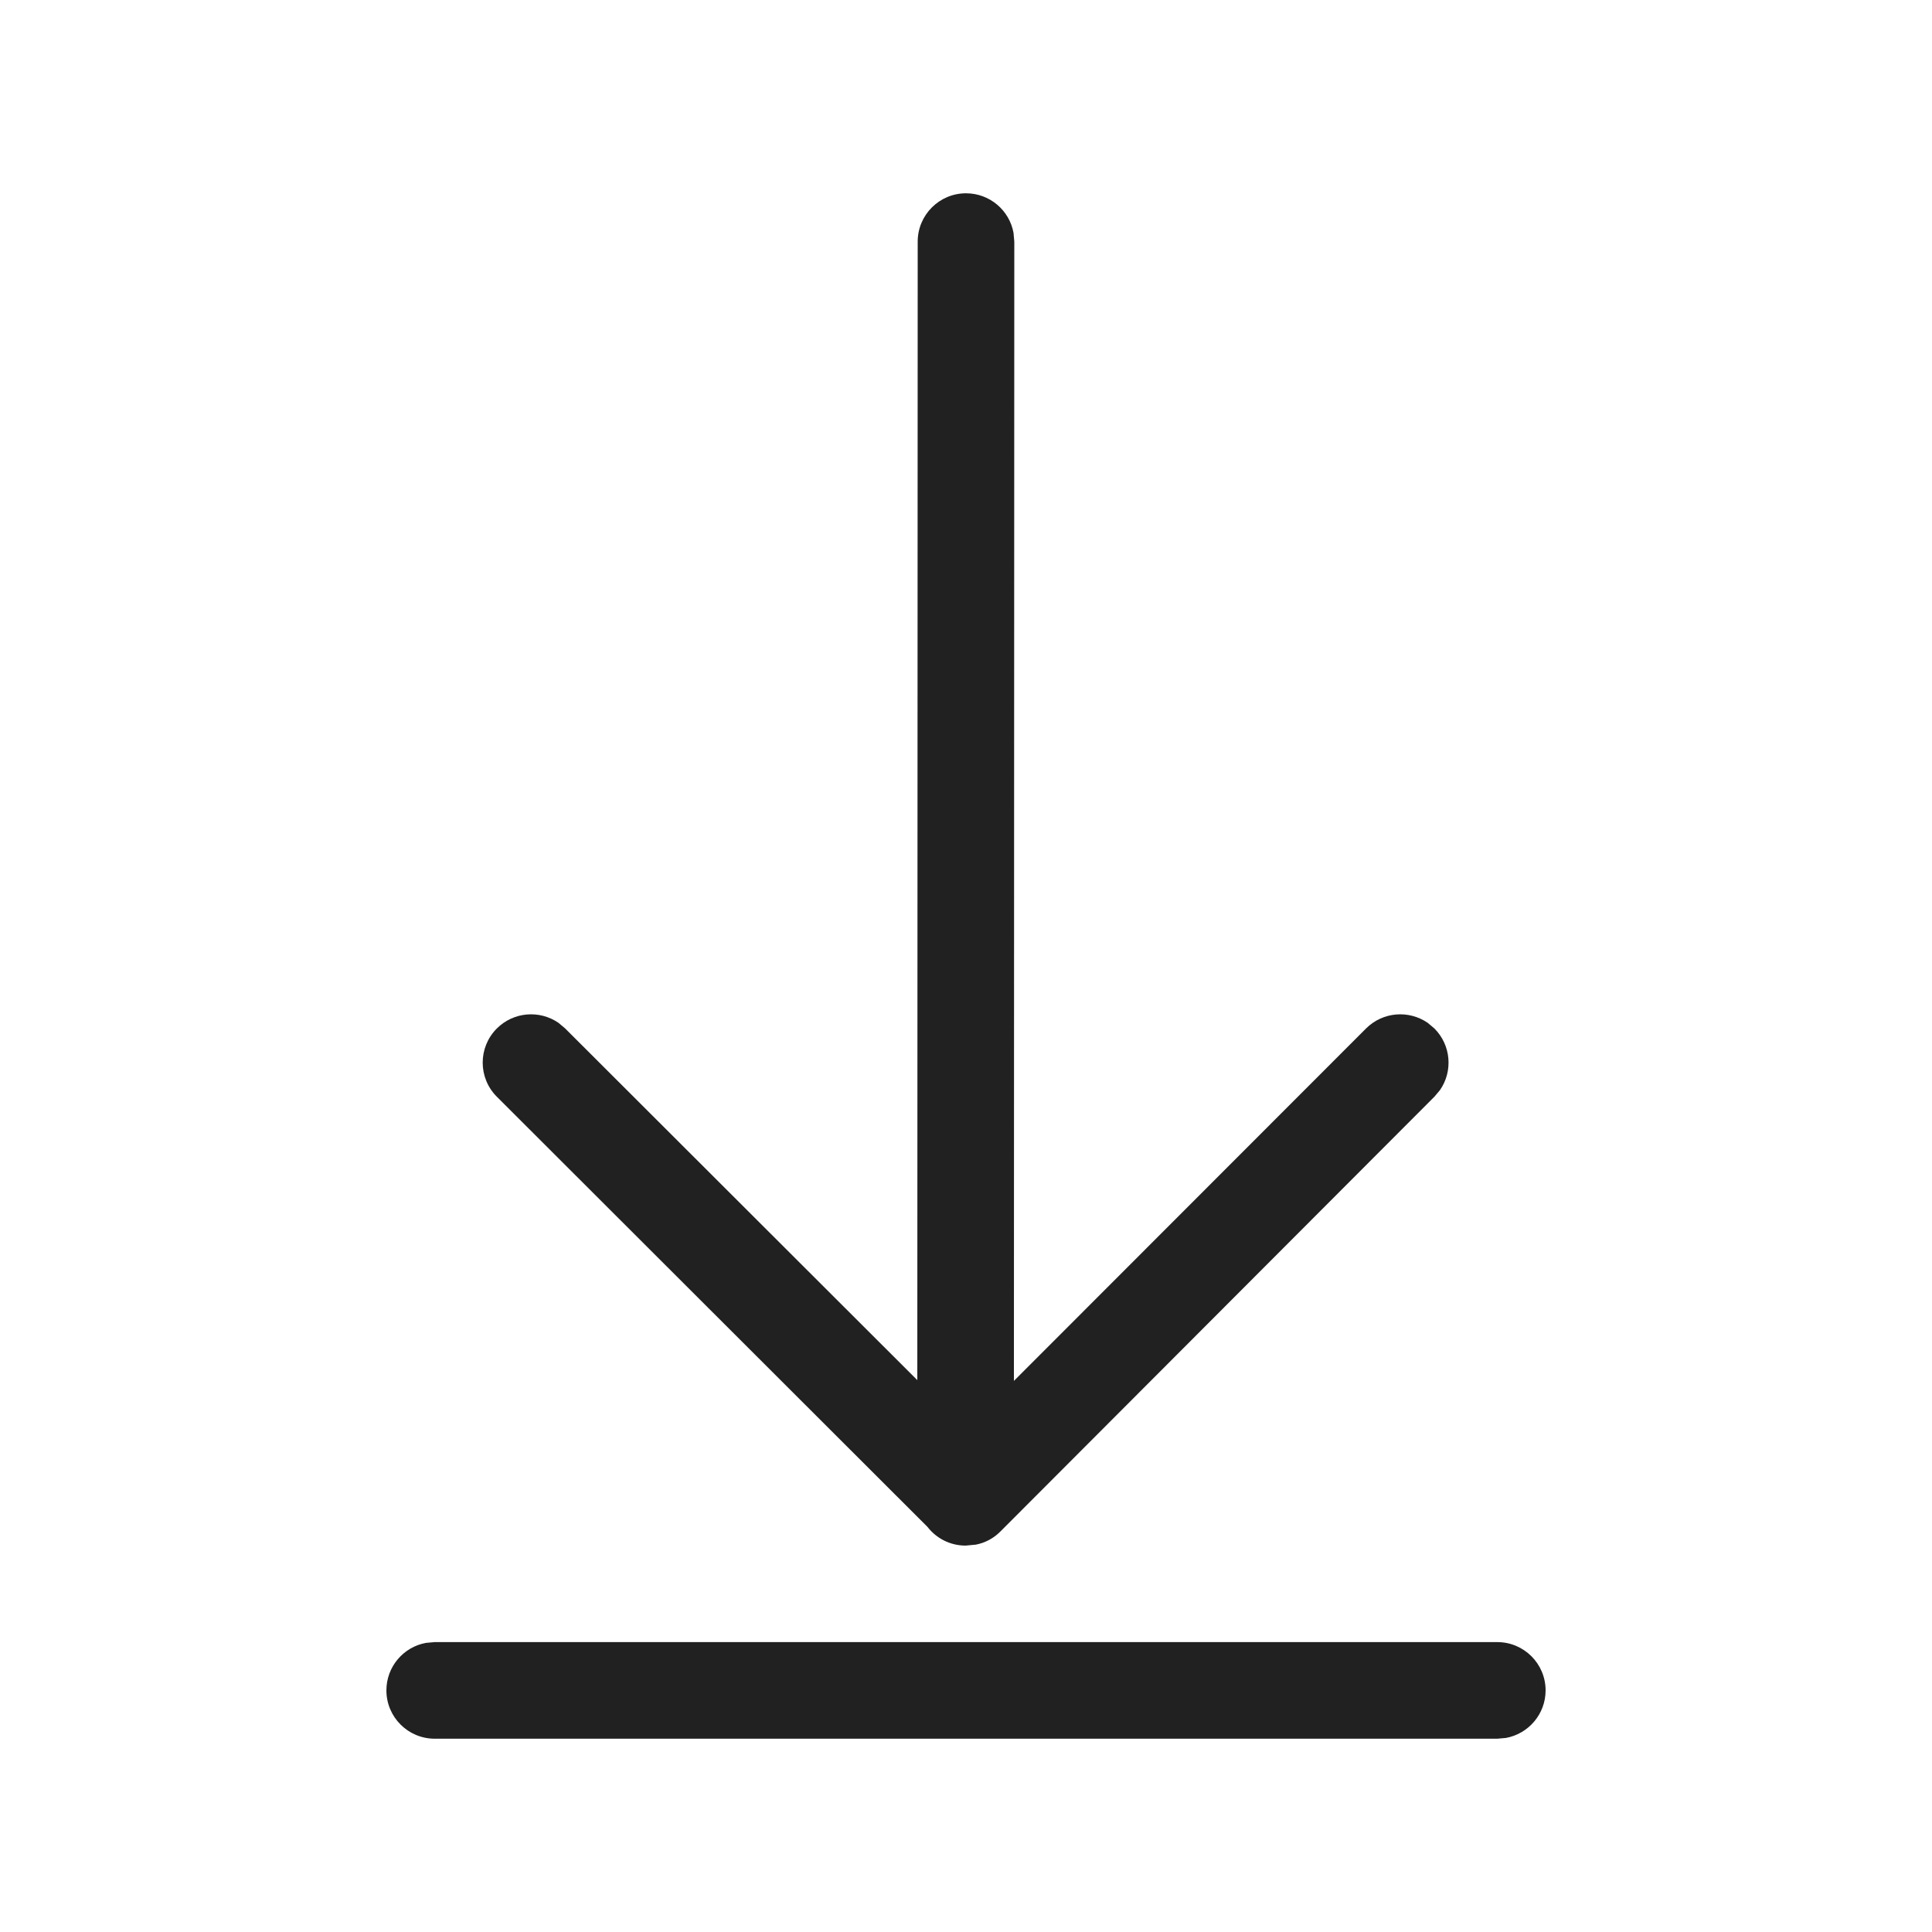 <?xml version="1.0" encoding="UTF-8"?>
<svg width="20px" height="20px" viewBox="0 0 20 20" version="1.1" xmlns="http://www.w3.org/2000/svg" xmlns:xlink="http://www.w3.org/1999/xlink">
    <!-- Generator: Sketch 64 (93537) - https://sketch.com -->
    <title>ic_fluent_arrow_download_20_regular</title>
    <desc>Created with Sketch.</desc>
    <g id="🔍-System-Icons" stroke="none" stroke-width="1" fill="none" fill-rule="evenodd">
        <g id="ic_fluent_arrow_download_20_regular" fill="#212121" fill-rule="nonzero">
            <path d="M15.5,16.999 C15.776,16.999 16,17.223 16,17.499 C16,17.744 15.823,17.948 15.59,17.991 L15.5,17.999 L4.5,17.999 C4.224,17.999 4,17.775 4,17.499 C4,17.253 4.177,17.049 4.41,17.007 L4.5,16.999 L15.5,16.999 Z M10,2.001 C10.246,2.001 10.45,2.178 10.492,2.411 L10.5,2.501 L10.496,14.295 L14.141,10.647 C14.315,10.473 14.584,10.454 14.779,10.588 L14.848,10.646 C15.022,10.819 15.042,11.089 14.907,11.284 L14.849,11.353 L10.357,15.853 C10.285,15.926 10.196,15.972 10.102,15.99 L9.996,16 C9.835,16 9.692,15.924 9.601,15.806 L5.144,11.354 C4.948,11.159 4.948,10.842 5.143,10.647 C5.317,10.473 5.586,10.454 5.781,10.588 L5.85,10.646 L9.496,14.287 L9.5,2.501 C9.5,2.225 9.724,2.001 10,2.001 Z" id="🎨-Color"></path>
        </g>
    </g>
</svg>